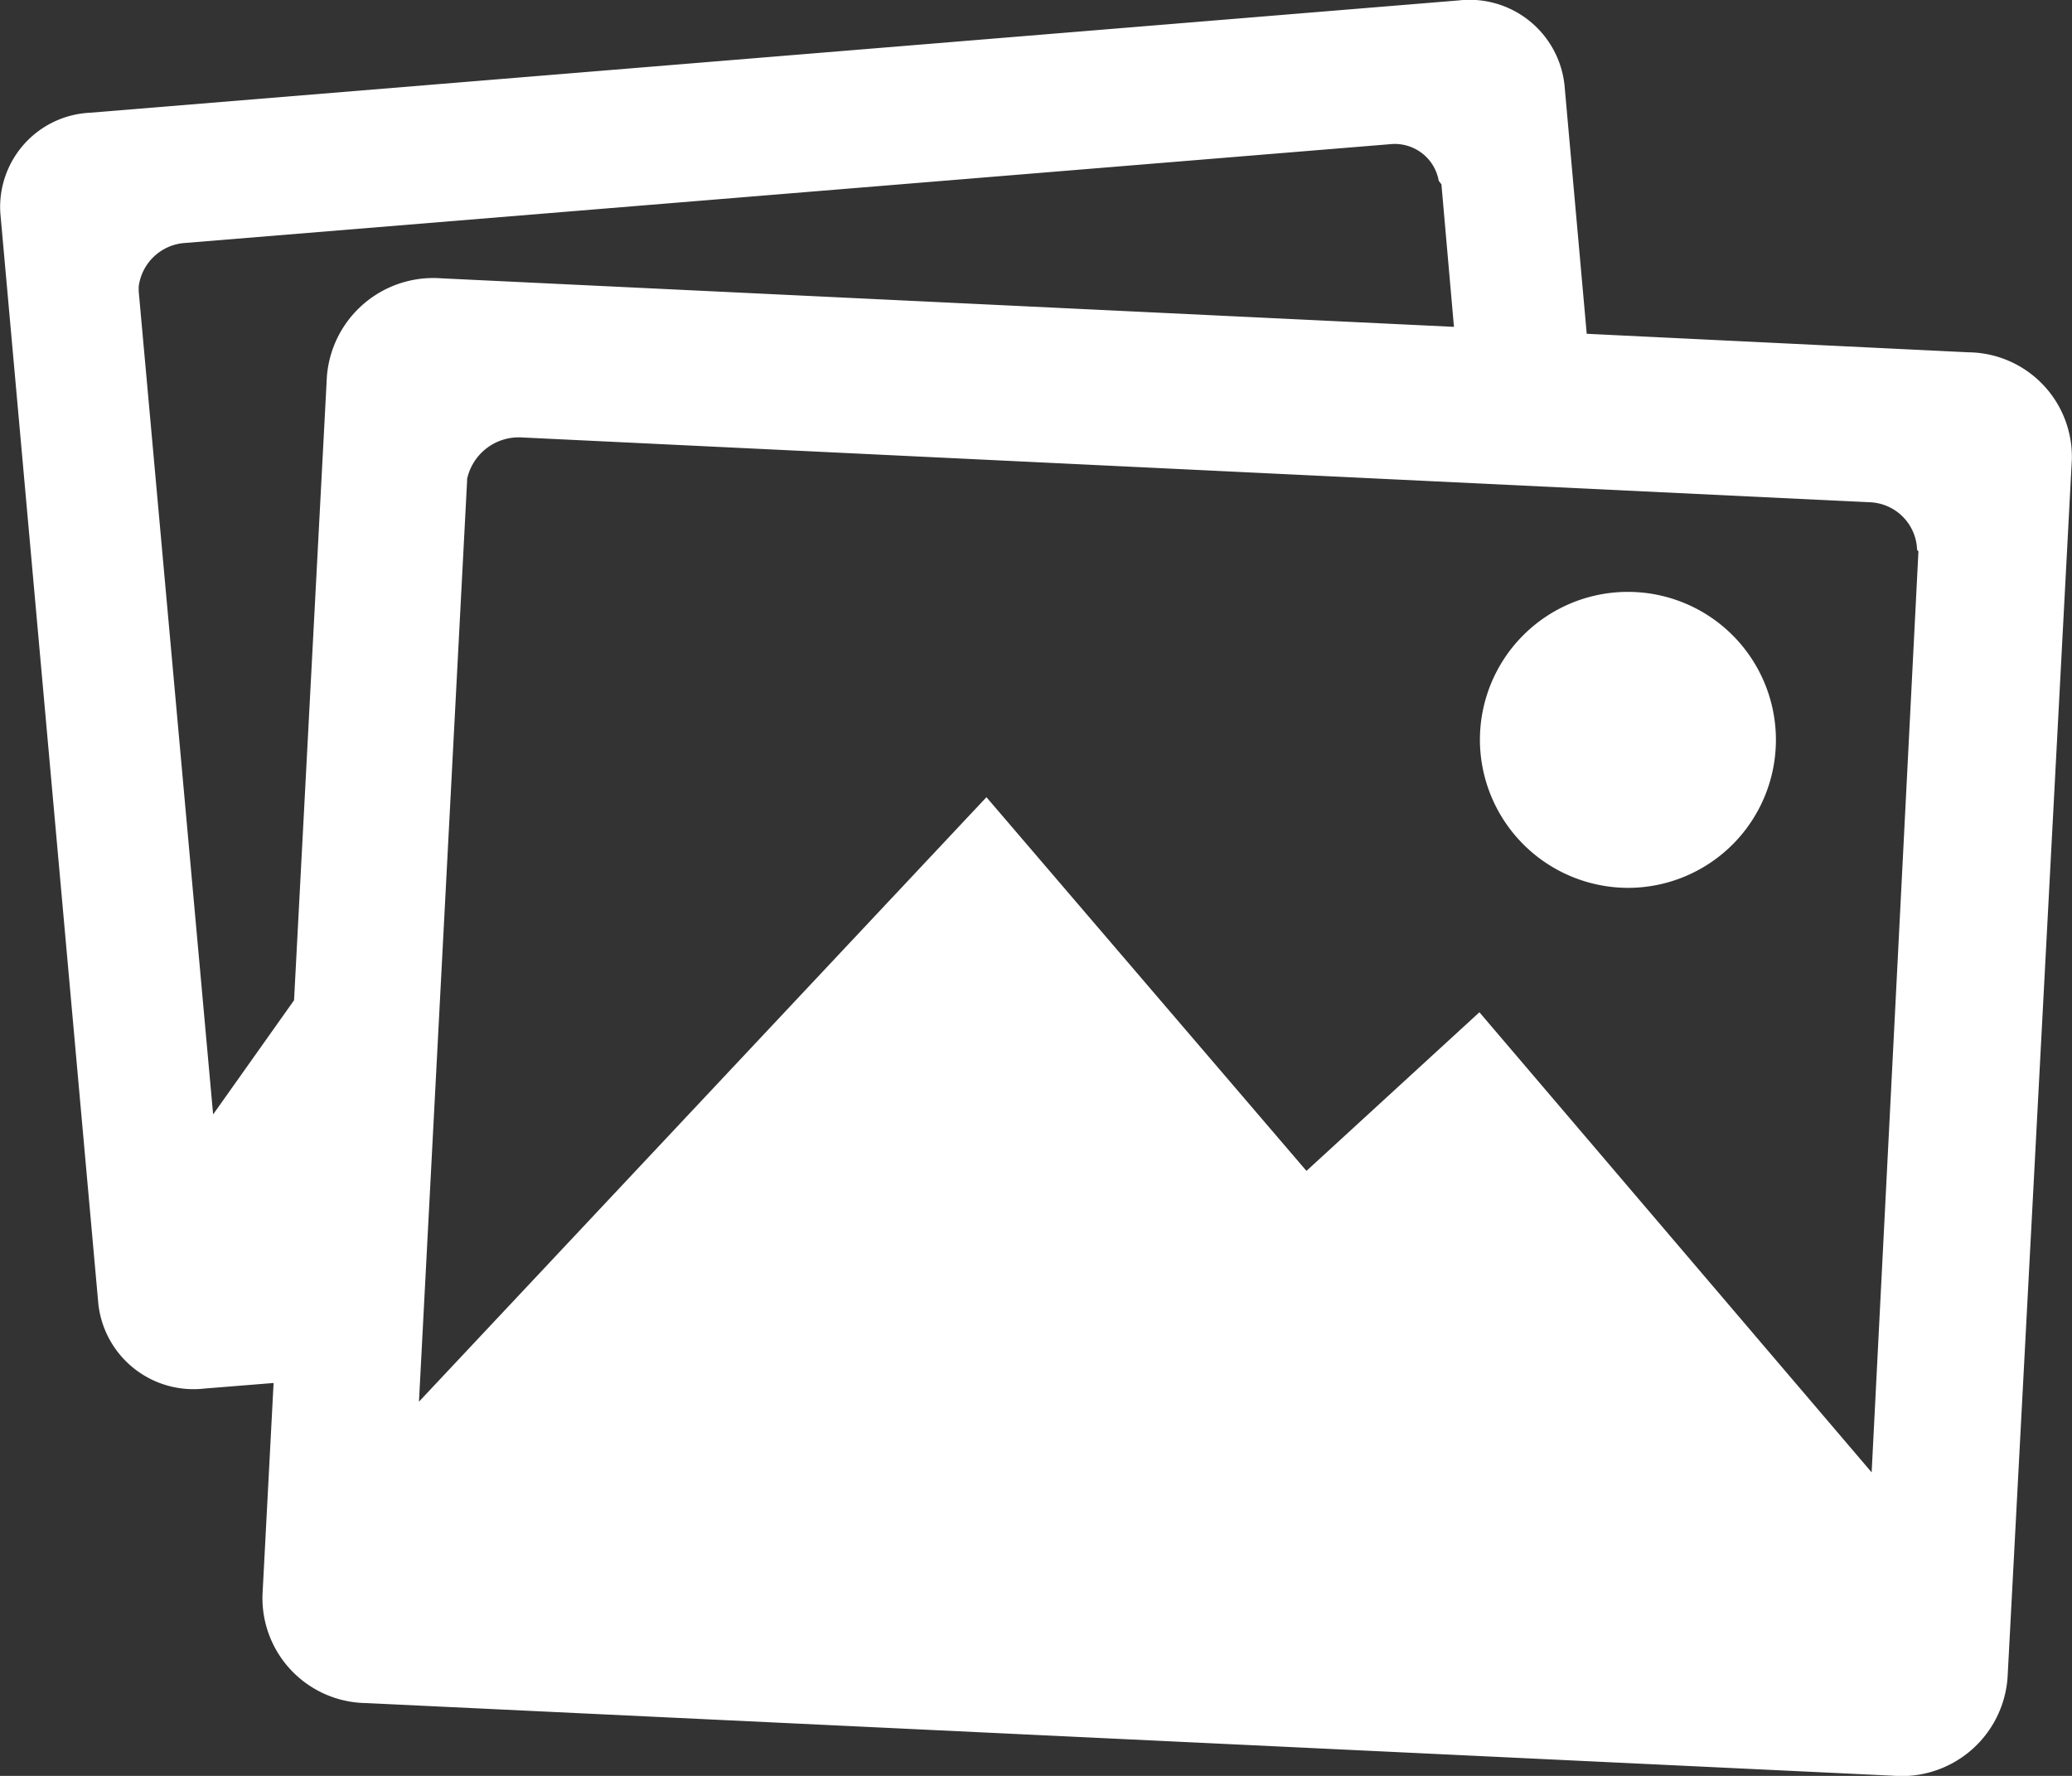 <svg xmlns="http://www.w3.org/2000/svg" width="24.5" height="21" viewBox="0 0 24.5 21">
  <rect x="0" y="0" width="24.5" height="21" fill="#333333" stroke="none"/>
  <g id="Icon_ionic-md-images" data-name="Icon ionic-md-images" transform="translate(-2.252 -4.502)">
    <path id="Trazado_4651" data-name="Trazado 4651" d="M25.526,8.668l-4.512-.219-.263-2.942a1.129,1.129,0,0,0-1.252-1L3.317,5.835A1.116,1.116,0,0,0,2.256,7.022l1.159,12.9a1.132,1.132,0,0,0,1.252,1l.82-.066-.131,2.5a1.242,1.242,0,0,0,1.225,1.285l18.053.859a1.255,1.255,0,0,0,1.356-1.159l.76-14.4A1.236,1.236,0,0,0,25.526,8.668Zm-19.409.29L5.729,16.33,4.772,17.68l-.88-9.735V7.891a.592.592,0,0,1,.525-.514L18.69,6.207a.528.528,0,0,1,.574.432c0,.011.016.011.016.022s.016.011.016.022l.148,1.684L7.468,7.793A1.262,1.262,0,0,0,6.117,8.958ZM24.383,21.913l-4.638-5.441L17.7,18.348l-3.784-4.419-6.71,7.148.569-10.888v-.022a.625.625,0,0,1,.651-.492l15.925.766a.581.581,0,0,1,.569.558c0,.011.016.016.016.027Z" fill="#fff"/>
    <path id="Trazado_4652" data-name="Trazado 4652" d="M26.5,17a1.75,1.75,0,1,0-1.75-1.75A1.755,1.755,0,0,0,26.5,17Z" transform="translate(-4.999 -1.999)" fill="#fff"/>
  </g>
</svg>
